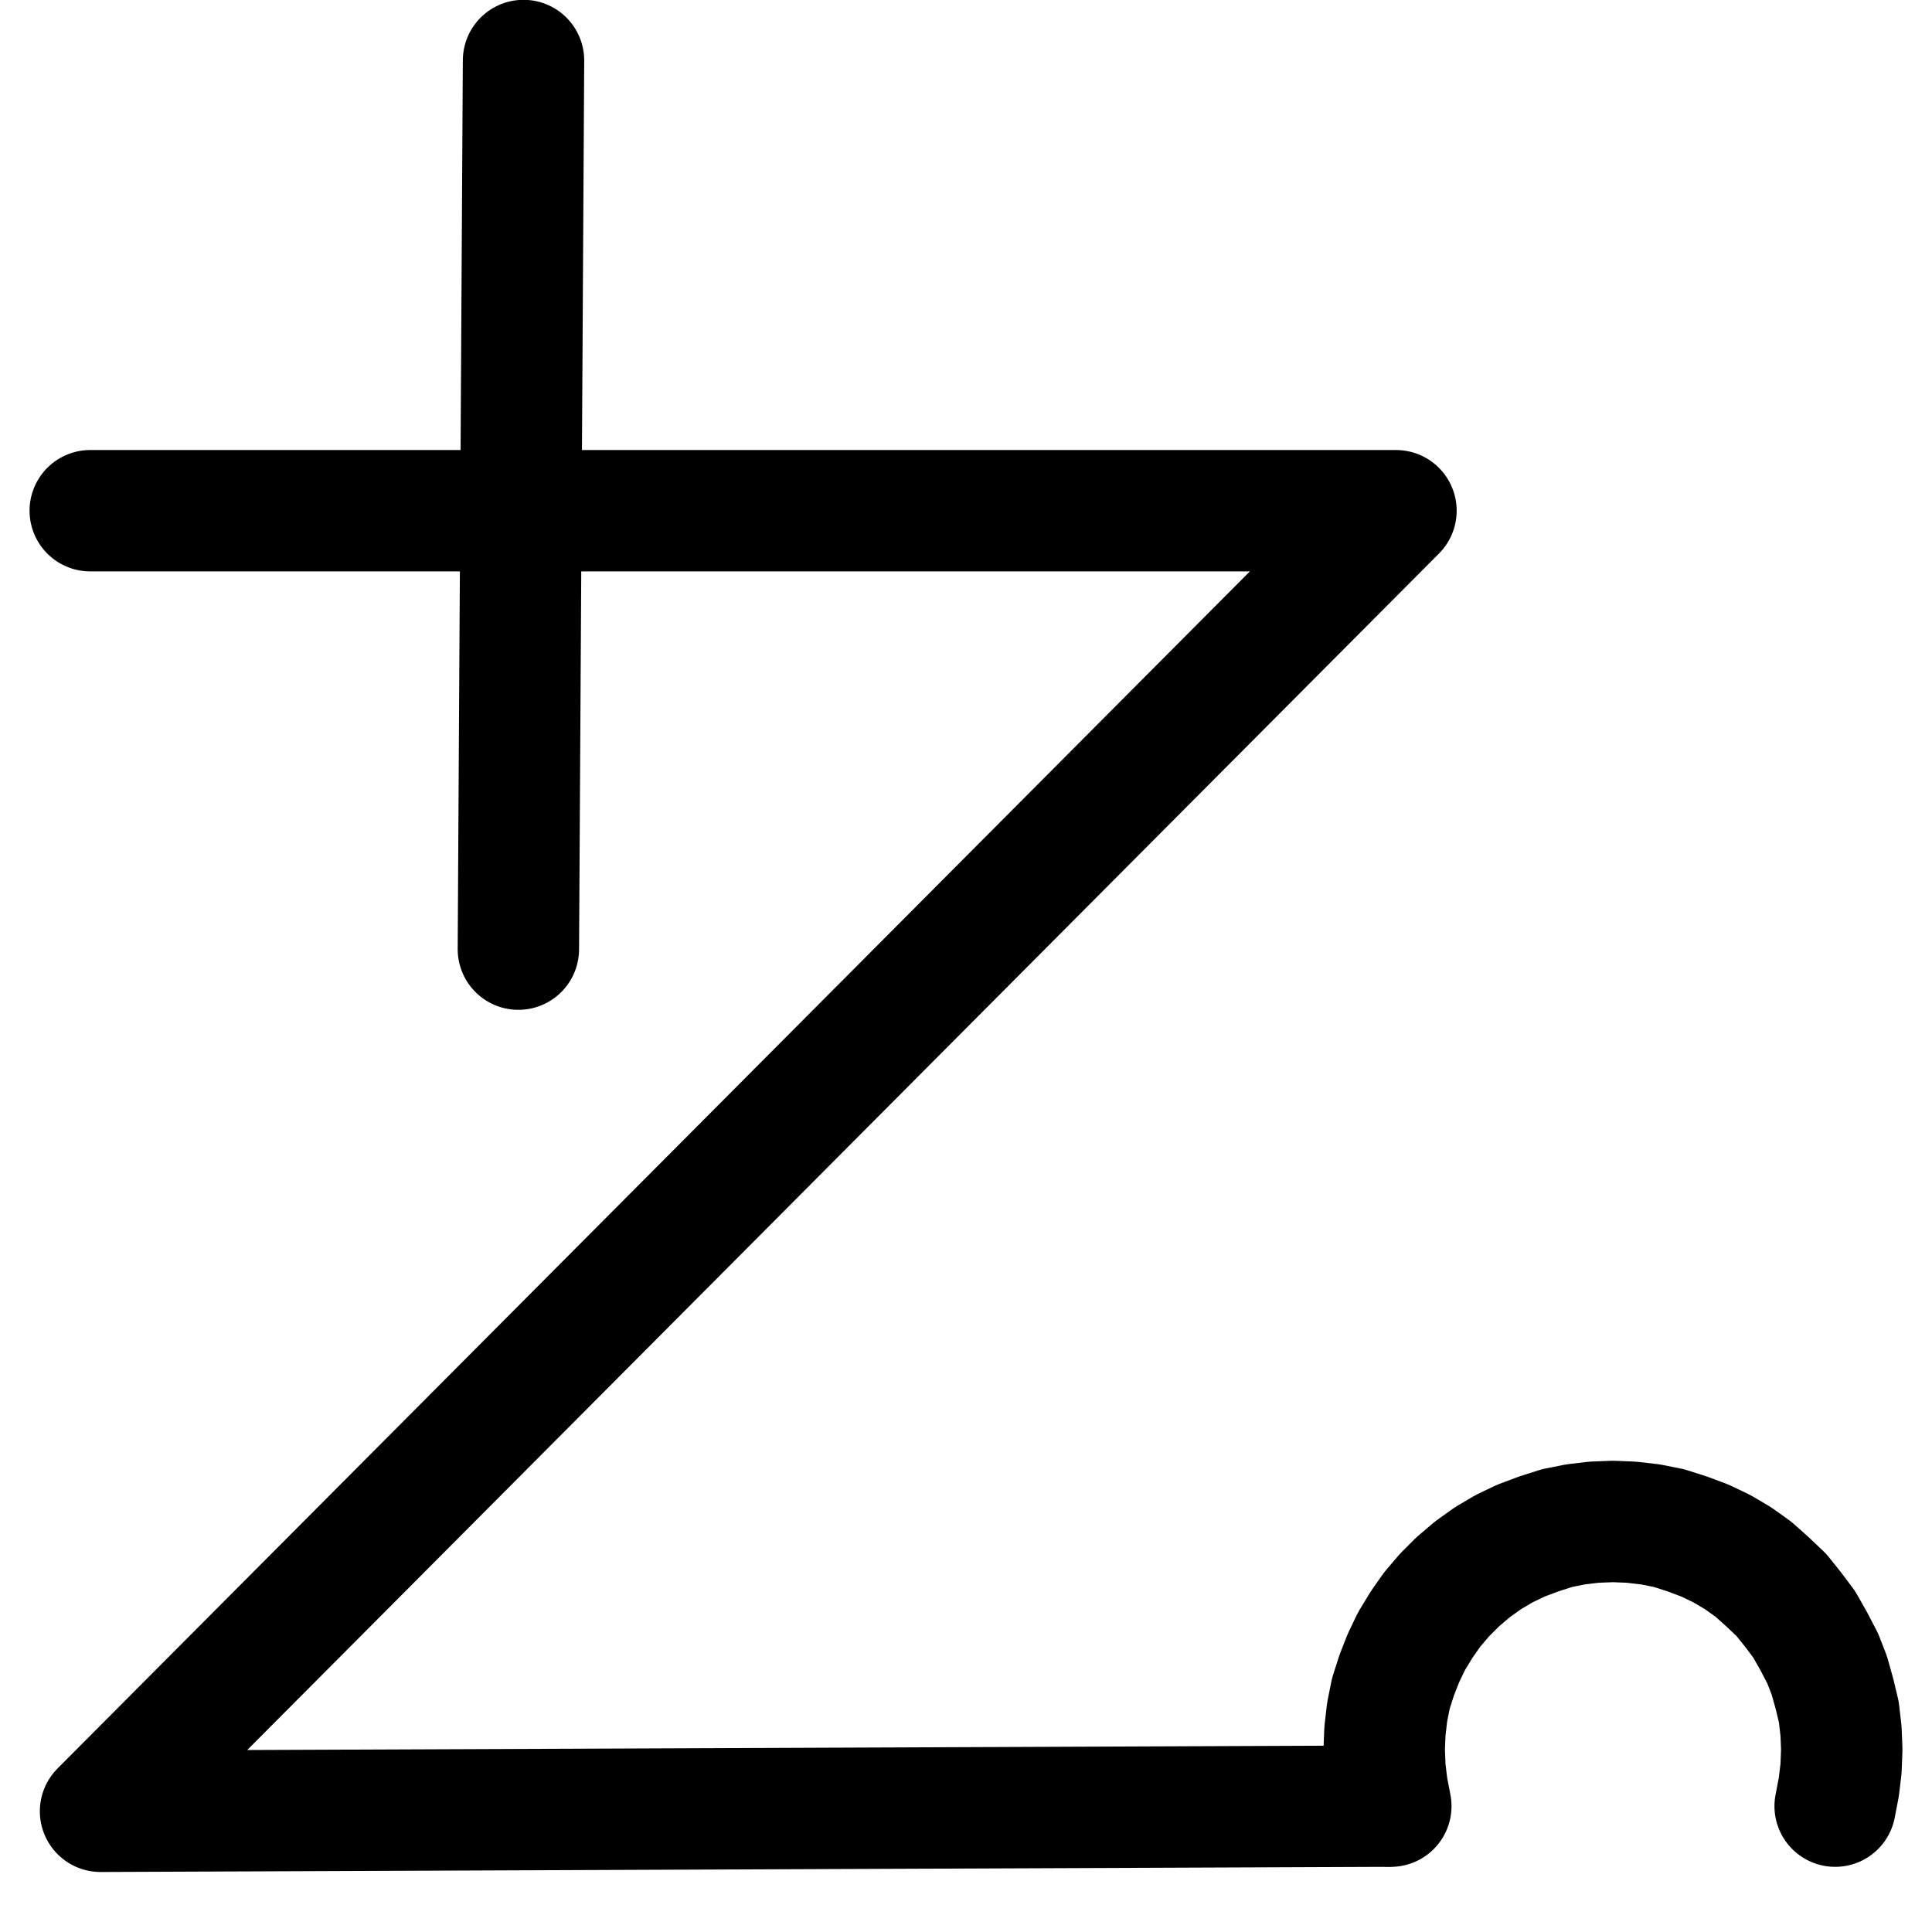 <?xml version="1.0" encoding="UTF-8" standalone="no"?>
<!-- Created with Inkscape (http://www.inkscape.org/) -->

<svg
   version="1.1"
   id="svg1"
   width="420.213"
   height="416.453"
   viewBox="0 0 420.213 416.453"
   sodipodi:docname="Lime.pdf"
   xmlns:inkscape="http://www.inkscape.org/namespaces/inkscape"
   xmlns:sodipodi="http://sodipodi.sourceforge.net/DTD/sodipodi-0.dtd"
   xmlns="http://www.w3.org/2000/svg"
   xmlns:svg="http://www.w3.org/2000/svg">
  <defs
     id="defs1">
    <clipPath
       clipPathUnits="userSpaceOnUse"
       id="clipPath2">
      <path
         d="M 0,0.16 V 1122.56 H 793.6 V 0.16 Z"
         transform="translate(-3.3333334e-6)"
         clip-rule="evenodd"
         id="path2" />
    </clipPath>
    <clipPath
       clipPathUnits="userSpaceOnUse"
       id="clipPath4">
      <path
         d="M 0,0.16 V 1122.56 H 793.6 V 0.16 Z"
         transform="translate(-3.3333334e-6)"
         clip-rule="evenodd"
         id="path4" />
    </clipPath>
    <clipPath
       clipPathUnits="userSpaceOnUse"
       id="clipPath6">
      <path
         d="M 0,0.16 V 1122.56 H 793.6 V 0.16 Z"
         transform="translate(-585.92,-750.56)"
         clip-rule="evenodd"
         id="path6" />
    </clipPath>
  </defs>
  <sodipodi:namedview
     id="namedview1"
     pagecolor="#505050"
     bordercolor="#eeeeee"
     borderopacity="1"
     inkscape:showpageshadow="0"
     inkscape:pageopacity="0"
     inkscape:pagecheckerboard="0"
     inkscape:deskcolor="#505050">
    <inkscape:page
       x="0"
       y="0"
       inkscape:label="1"
       id="page1"
       width="420.213"
       height="416.453"
       margin="0"
       bleed="0" />
  </sodipodi:namedview>
  <g
     id="g1"
     inkscape:groupmode="layer"
     inkscape:label="1">
    <path
       id="path1"
       d="m 206.4,468.8 h 284 L 208.64,751.68 488.16,750.56"
       style="fill:none;stroke:#000000;stroke-width:26.4;stroke-linecap:round;stroke-linejoin:round;stroke-miterlimit:10;stroke-dasharray:none;stroke-opacity:1"
       transform="translate(-186.773,-357.72)"
       clip-path="url(#clipPath2)" />
    <path
       id="path3"
       d="m 300.64,370.88 -1.12,193.28"
       style="fill:none;stroke:#000000;stroke-width:26.4;stroke-linecap:round;stroke-linejoin:round;stroke-miterlimit:10;stroke-dasharray:none;stroke-opacity:1"
       transform="translate(-186.773,-357.72)"
       clip-path="url(#clipPath4)" />
    <path
       id="path5"
       d="m 0,0 0.8,-4.16 0.48,-4 0.16,-4.16 -0.16,-4 -0.48,-4.16 -0.96,-4 -1.12,-4 -1.44,-3.68 -1.92,-3.68 -2.08,-3.68 -2.4,-3.2 -2.56,-3.2 -3.04,-2.88 L -17.76,-51.52 -21.12,-53.92 -24.64,-56 -28.32,-57.76 l -3.84,-1.44 -4,-1.28 -4,-0.8 -4.16,-0.48 -4,-0.16 -4.16,0.16 -4,0.48 -4,0.8 -4,1.28 L -68.32,-57.76 -72,-56 l -3.52,2.08 -3.36,2.4 -3.2,2.72 -2.88,2.88 -2.72,3.2 -2.24,3.2 -2.24,3.68 -1.76,3.68 -1.44,3.68 -1.28,4 -0.8,4 -0.48,4.16 -0.16,4 0.16,4.16 0.48,4 0.8,4.16"
       style="fill:none;stroke:#000000;stroke-width:26.4;stroke-linecap:round;stroke-linejoin:round;stroke-miterlimit:10;stroke-dasharray:none;stroke-opacity:1"
       transform="translate(399.147,392.84)"
       clip-path="url(#clipPath6)" />
  </g>
</svg>
